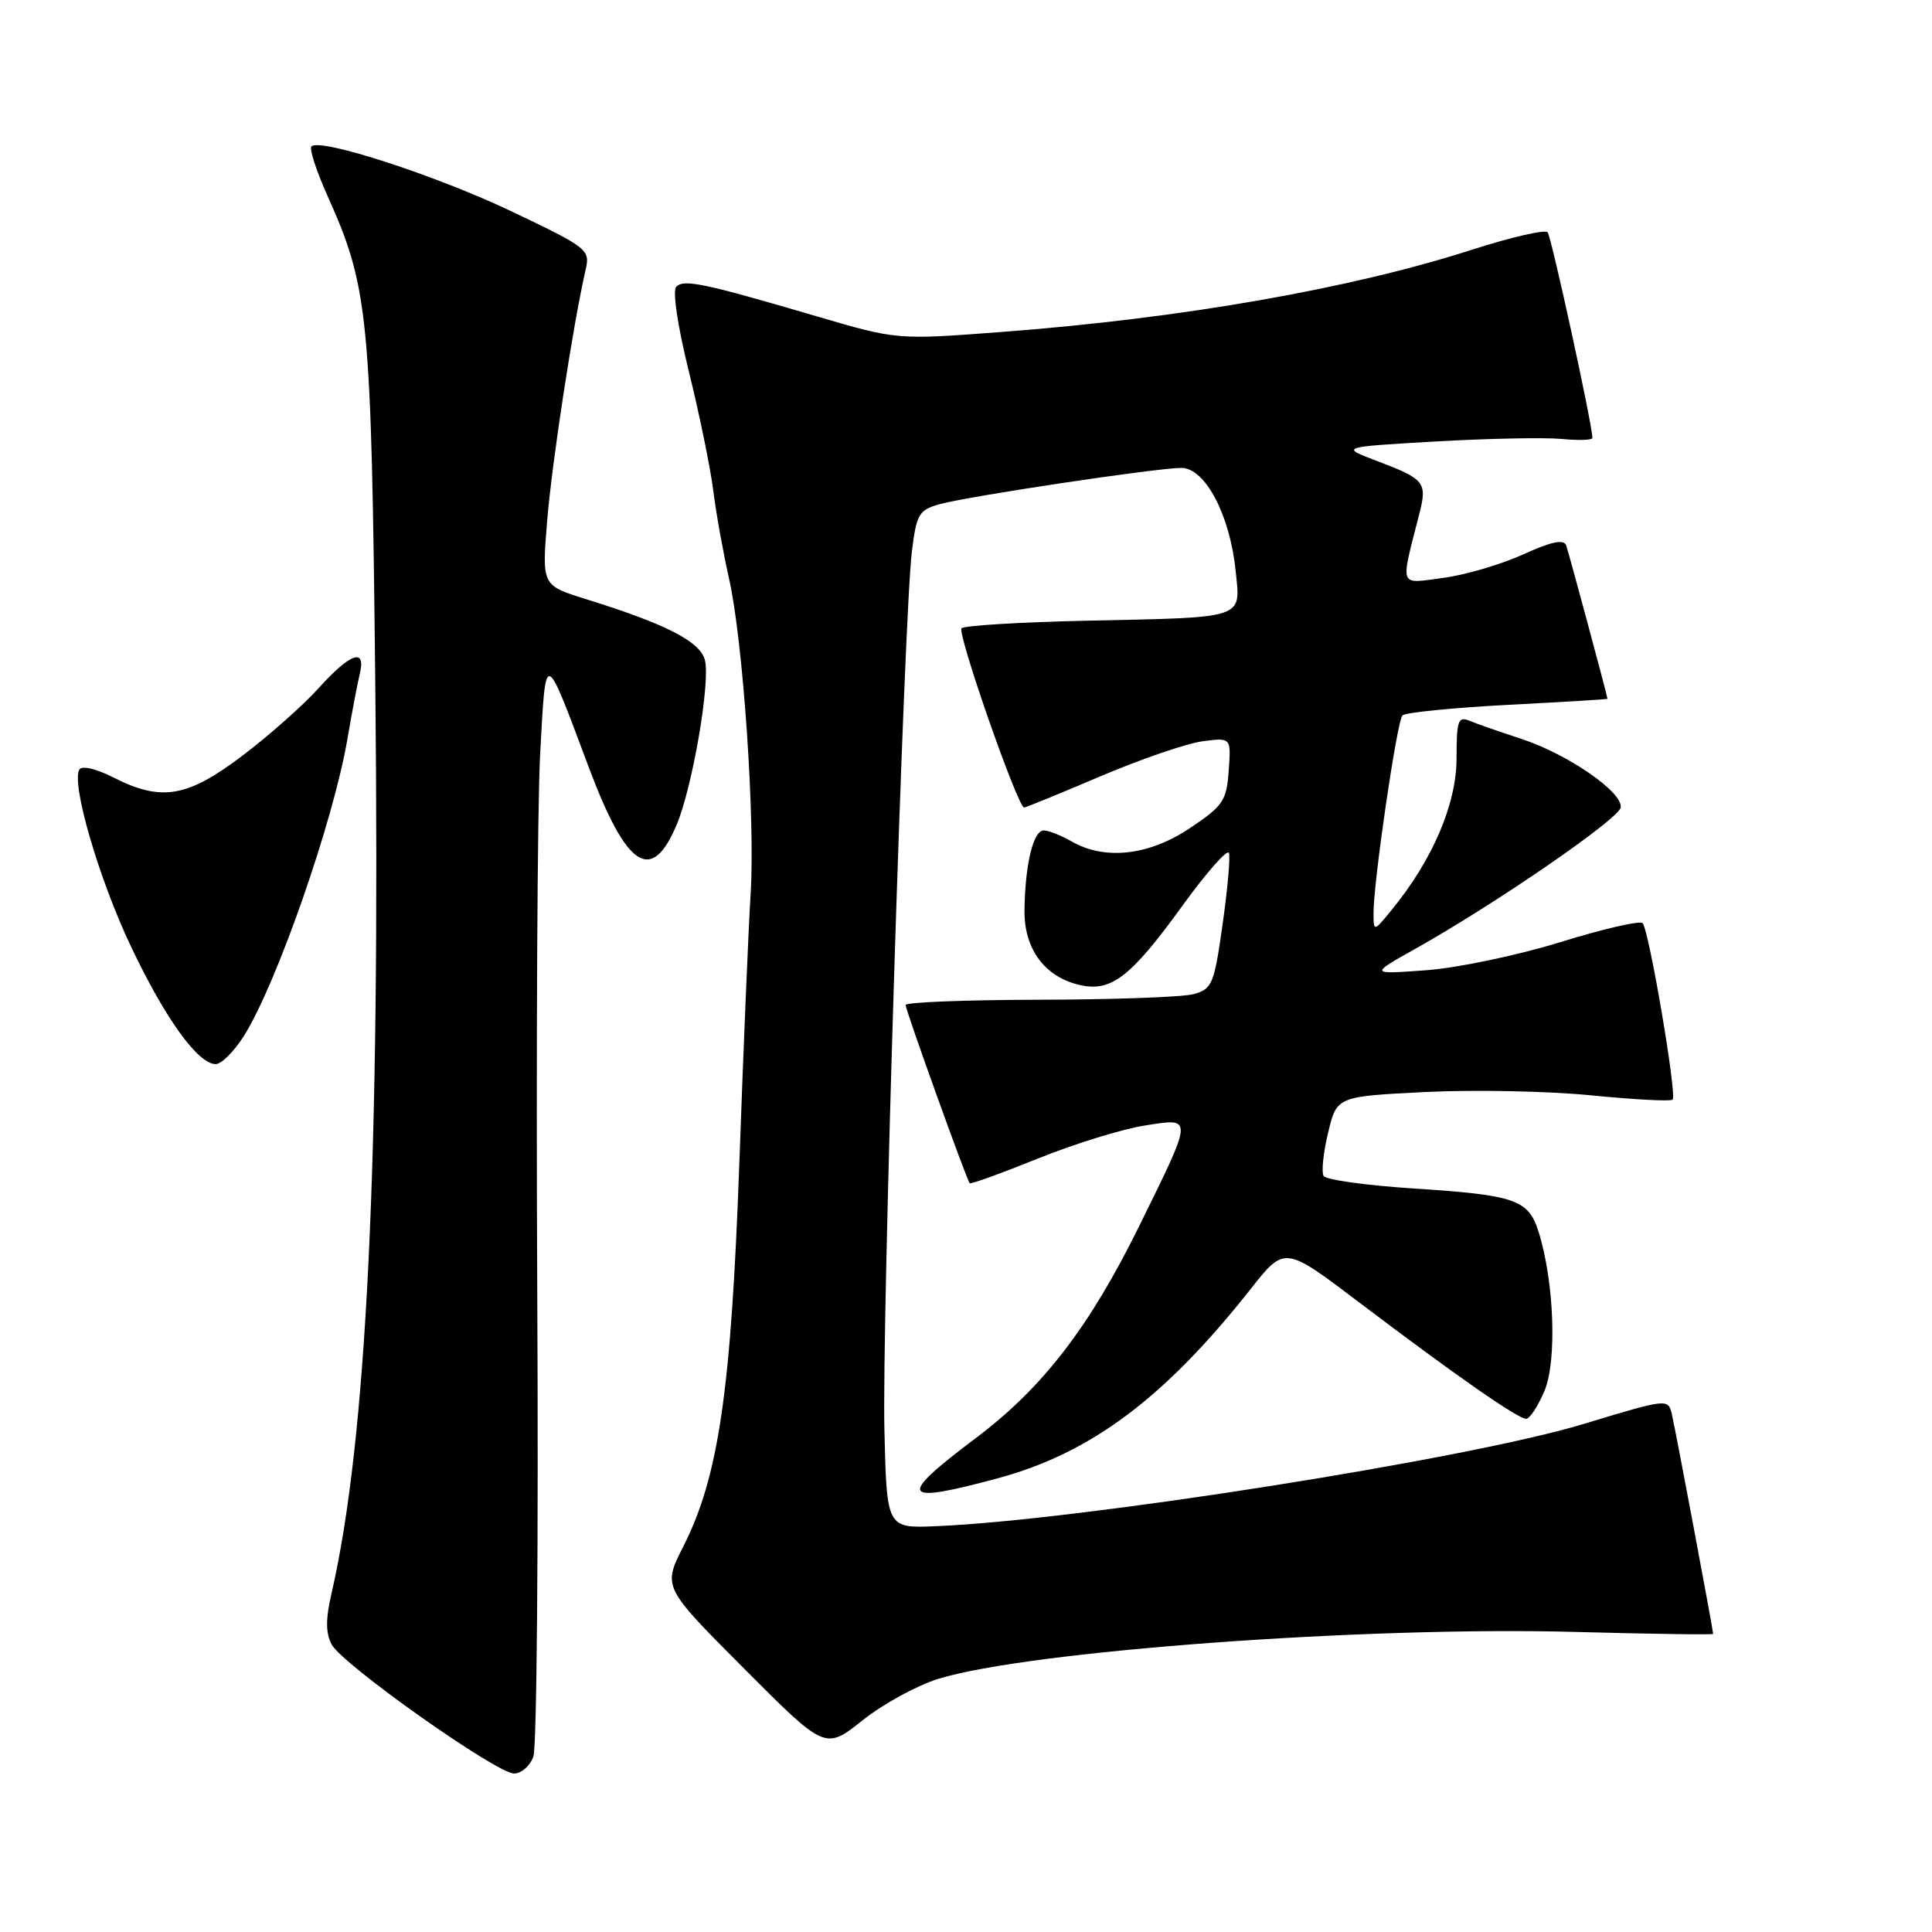 <?xml version="1.0" encoding="UTF-8" standalone="no"?>
<!DOCTYPE svg PUBLIC "-//W3C//DTD SVG 1.1//EN" "http://www.w3.org/Graphics/SVG/1.1/DTD/svg11.dtd" >
<svg xmlns="http://www.w3.org/2000/svg" xmlns:xlink="http://www.w3.org/1999/xlink" version="1.1" viewBox="0 0 256 256">
 <g >
 <path fill="currentColor"
d=" M 70.68 232.75 C 71.13 231.51 71.36 203.95 71.19 171.50 C 71.03 139.05 71.20 106.88 71.57 100.00 C 72.34 85.89 72.07 85.82 78.03 101.71 C 83.04 115.05 86.34 117.20 89.67 109.26 C 91.76 104.27 94.14 90.41 93.41 87.49 C 92.79 85.01 88.29 82.70 77.65 79.39 C 71.80 77.57 71.80 77.57 72.50 69.04 C 73.12 61.36 75.95 42.90 77.60 35.74 C 78.21 33.08 77.89 32.83 67.87 28.05 C 57.82 23.26 42.42 18.25 41.27 19.40 C 40.96 19.71 41.92 22.66 43.40 25.96 C 48.85 38.11 49.21 41.74 49.73 91.00 C 50.39 154.00 48.61 190.81 43.92 211.17 C 43.14 214.54 43.15 216.41 43.95 217.91 C 45.36 220.55 65.79 235.00 68.12 235.00 C 69.08 235.00 70.23 233.99 70.68 232.75 Z  M 124.38 222.44 C 136.49 218.75 180.92 215.48 208.75 216.24 C 218.79 216.51 227.00 216.63 227.00 216.50 C 227.00 216.00 222.00 189.38 221.53 187.39 C 221.04 185.30 220.93 185.32 209.81 188.69 C 194.50 193.33 143.19 201.43 124.00 202.23 C 117.50 202.50 117.50 202.50 117.19 189.50 C 116.84 175.15 119.77 81.66 120.83 73.06 C 121.44 68.12 121.76 67.57 124.50 66.81 C 128.30 65.75 153.30 62.00 156.53 62.00 C 159.68 62.00 162.96 68.19 163.72 75.57 C 164.39 82.10 165.32 81.79 143.79 82.25 C 135.15 82.44 127.78 82.89 127.41 83.25 C 126.79 83.88 134.86 107.00 135.70 107.00 C 135.92 107.00 140.47 105.14 145.80 102.87 C 151.14 100.60 157.22 98.51 159.31 98.23 C 163.13 97.72 163.13 97.72 162.81 102.11 C 162.53 106.12 162.08 106.78 157.64 109.75 C 152.22 113.37 146.41 114.02 142.00 111.50 C 140.62 110.71 138.97 110.05 138.33 110.04 C 136.93 109.99 135.84 114.43 135.75 120.57 C 135.67 125.76 138.45 129.50 143.17 130.54 C 147.28 131.44 149.88 129.41 156.68 120.01 C 159.88 115.59 162.65 112.45 162.84 113.03 C 163.04 113.61 162.65 117.89 161.99 122.55 C 160.88 130.42 160.61 131.06 158.15 131.73 C 156.69 132.12 147.51 132.45 137.75 132.47 C 127.99 132.49 120.00 132.80 120.00 133.17 C 120.00 133.86 128.06 156.27 128.49 156.78 C 128.62 156.94 132.68 155.47 137.51 153.52 C 142.35 151.57 148.72 149.60 151.67 149.14 C 158.16 148.12 158.18 147.77 150.93 162.50 C 144.35 175.85 138.17 183.88 129.33 190.53 C 118.78 198.47 119.27 199.37 132.21 195.88 C 144.55 192.55 154.32 185.24 165.72 170.80 C 170.22 165.09 170.22 165.09 180.01 172.51 C 192.85 182.23 201.12 188.00 202.22 188.00 C 202.70 188.00 203.80 186.32 204.66 184.28 C 206.33 180.27 205.93 169.73 203.86 163.19 C 202.51 158.94 200.79 158.35 187.17 157.47 C 181.00 157.07 175.70 156.33 175.39 155.82 C 175.08 155.32 175.34 152.74 175.98 150.10 C 177.13 145.29 177.13 145.29 188.81 144.70 C 195.24 144.38 205.15 144.57 210.83 145.14 C 216.52 145.70 221.37 145.96 221.63 145.71 C 222.23 145.11 218.49 123.16 217.65 122.32 C 217.29 121.96 212.39 123.09 206.75 124.84 C 201.11 126.58 193.12 128.26 189.00 128.56 C 181.50 129.11 181.50 129.11 187.40 125.80 C 198.05 119.84 214.50 108.53 214.75 107.00 C 215.08 104.98 207.68 99.88 201.51 97.88 C 198.75 96.98 195.71 95.92 194.75 95.52 C 193.20 94.87 193.00 95.45 193.00 100.50 C 193.00 106.51 189.84 113.91 184.46 120.50 C 182.01 123.50 182.01 123.50 182.00 120.96 C 182.00 116.80 185.10 95.56 185.83 94.80 C 186.20 94.41 192.46 93.79 199.75 93.40 C 207.04 93.02 213.00 92.66 213.00 92.60 C 212.99 92.24 207.88 73.26 207.53 72.28 C 207.21 71.41 205.59 71.75 201.79 73.48 C 198.88 74.80 194.11 76.20 191.20 76.58 C 185.27 77.35 185.53 78.06 188.08 68.03 C 189.13 63.91 188.78 63.48 182.45 61.08 C 177.57 59.23 177.57 59.23 190.18 58.50 C 197.12 58.10 204.65 57.95 206.90 58.16 C 209.16 58.38 211.00 58.32 211.00 58.03 C 211.02 56.38 205.57 31.38 205.07 30.78 C 204.73 30.39 200.25 31.42 195.11 33.07 C 178.96 38.27 156.54 42.19 132.67 43.99 C 118.85 45.04 118.85 45.04 108.17 41.90 C 93.22 37.51 90.63 36.97 89.61 37.99 C 89.09 38.51 89.78 43.17 91.27 49.19 C 92.67 54.86 94.13 61.98 94.51 65.00 C 94.89 68.03 95.83 73.25 96.59 76.61 C 98.46 84.84 100.09 108.62 99.46 118.50 C 99.18 122.90 98.51 138.88 97.97 154.00 C 96.88 184.33 95.23 195.67 90.53 204.94 C 87.82 210.29 87.82 210.29 98.59 221.09 C 109.35 231.89 109.35 231.89 114.31 227.94 C 117.03 225.77 121.57 223.30 124.38 222.44 Z  M 32.33 137.25 C 36.66 130.36 44.16 108.84 46.02 98.00 C 46.63 94.42 47.38 90.49 47.68 89.25 C 48.51 85.80 46.42 86.53 42.25 91.15 C 40.19 93.44 35.62 97.49 32.10 100.15 C 24.81 105.67 21.37 106.25 15.01 103.01 C 12.76 101.86 10.86 101.42 10.52 101.96 C 9.40 103.78 13.10 116.47 17.37 125.45 C 21.89 134.98 26.24 141.00 28.58 141.00 C 29.35 141.00 31.03 139.31 32.33 137.25 Z "/>
</g>
</svg>
